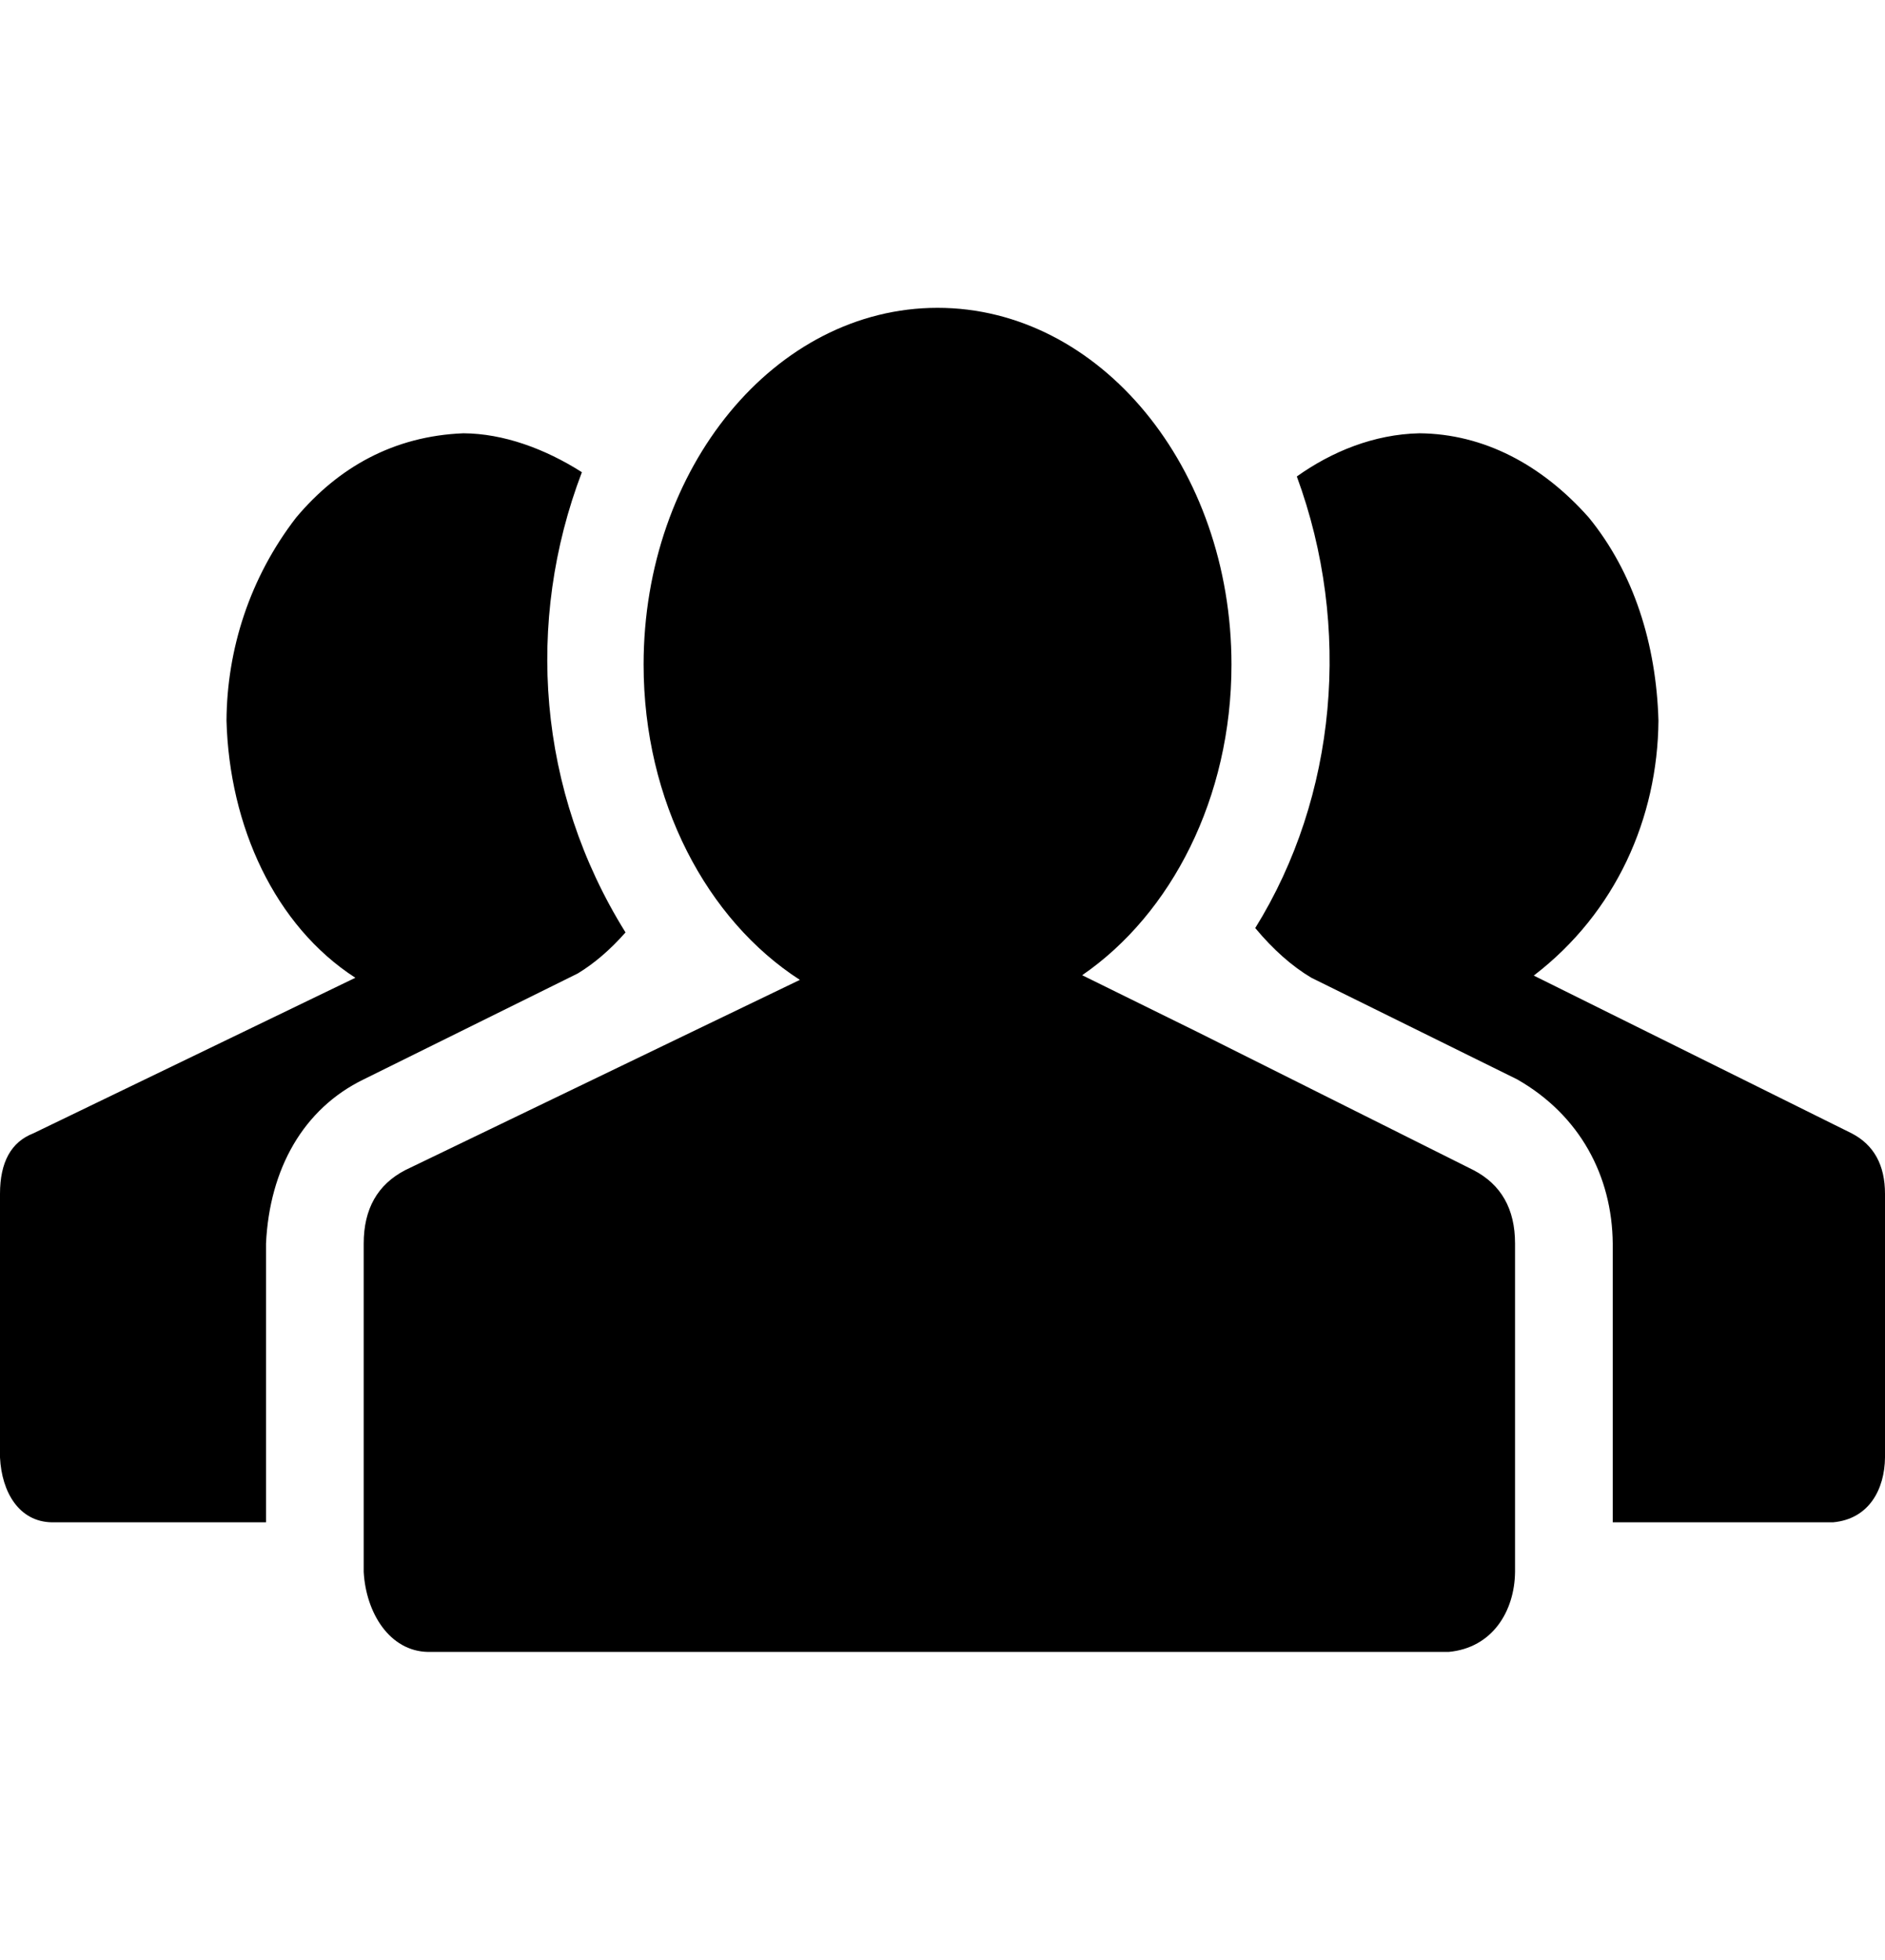 <svg width="76" height="79" viewBox="0 0 76 79" fill="none" xmlns="http://www.w3.org/2000/svg">
<path d="M37.8 12.409C31.255 12.409 25.949 18.848 25.949 26.791C25.949 32.3 28.502 37.084 32.249 39.5L27.903 41.593L16.339 47.169C15.222 47.749 14.664 48.734 14.664 50.128V63.367C14.756 65.022 15.711 66.565 17.26 66.591H58.403C60.171 66.431 61.066 64.951 61.084 63.367V50.128C61.084 48.734 60.526 47.749 59.409 47.169L48.263 41.593L43.631 39.312C47.225 36.842 49.651 32.161 49.651 26.791C49.651 18.848 44.345 12.409 37.8 12.409ZM18.685 17.466C15.868 17.578 13.636 18.844 11.94 20.863C10.064 23.293 9.15 26.179 9.132 29.05C9.247 33.294 11.074 37.313 14.327 39.415L1.34 45.688C0.447 46.036 0 46.849 0 48.127V58.752C0.07 60.161 0.774 61.346 2.093 61.366H10.725V50.128C10.868 47.123 12.225 44.695 14.664 43.51L23.293 39.242C23.963 38.836 24.606 38.283 25.22 37.587C21.663 31.88 21.168 25.046 23.461 19.035C21.97 18.086 20.294 17.476 18.685 17.466ZM57.229 17.466C55.387 17.506 53.684 18.211 52.286 19.207C54.517 25.273 53.901 32.112 50.609 37.411C51.335 38.282 52.091 38.95 52.873 39.415L61.168 43.51C63.694 44.95 64.998 47.4 65.023 50.128V61.366H73.904C75.365 61.235 75.987 60.024 76 58.752V48.127C76 46.965 75.553 46.153 74.66 45.688L61.839 39.327C65.164 36.779 66.834 32.96 66.866 29.05C66.777 25.955 65.868 23.081 64.058 20.863C62.166 18.73 59.82 17.489 57.229 17.466Z" fill="black"/>
</svg>
